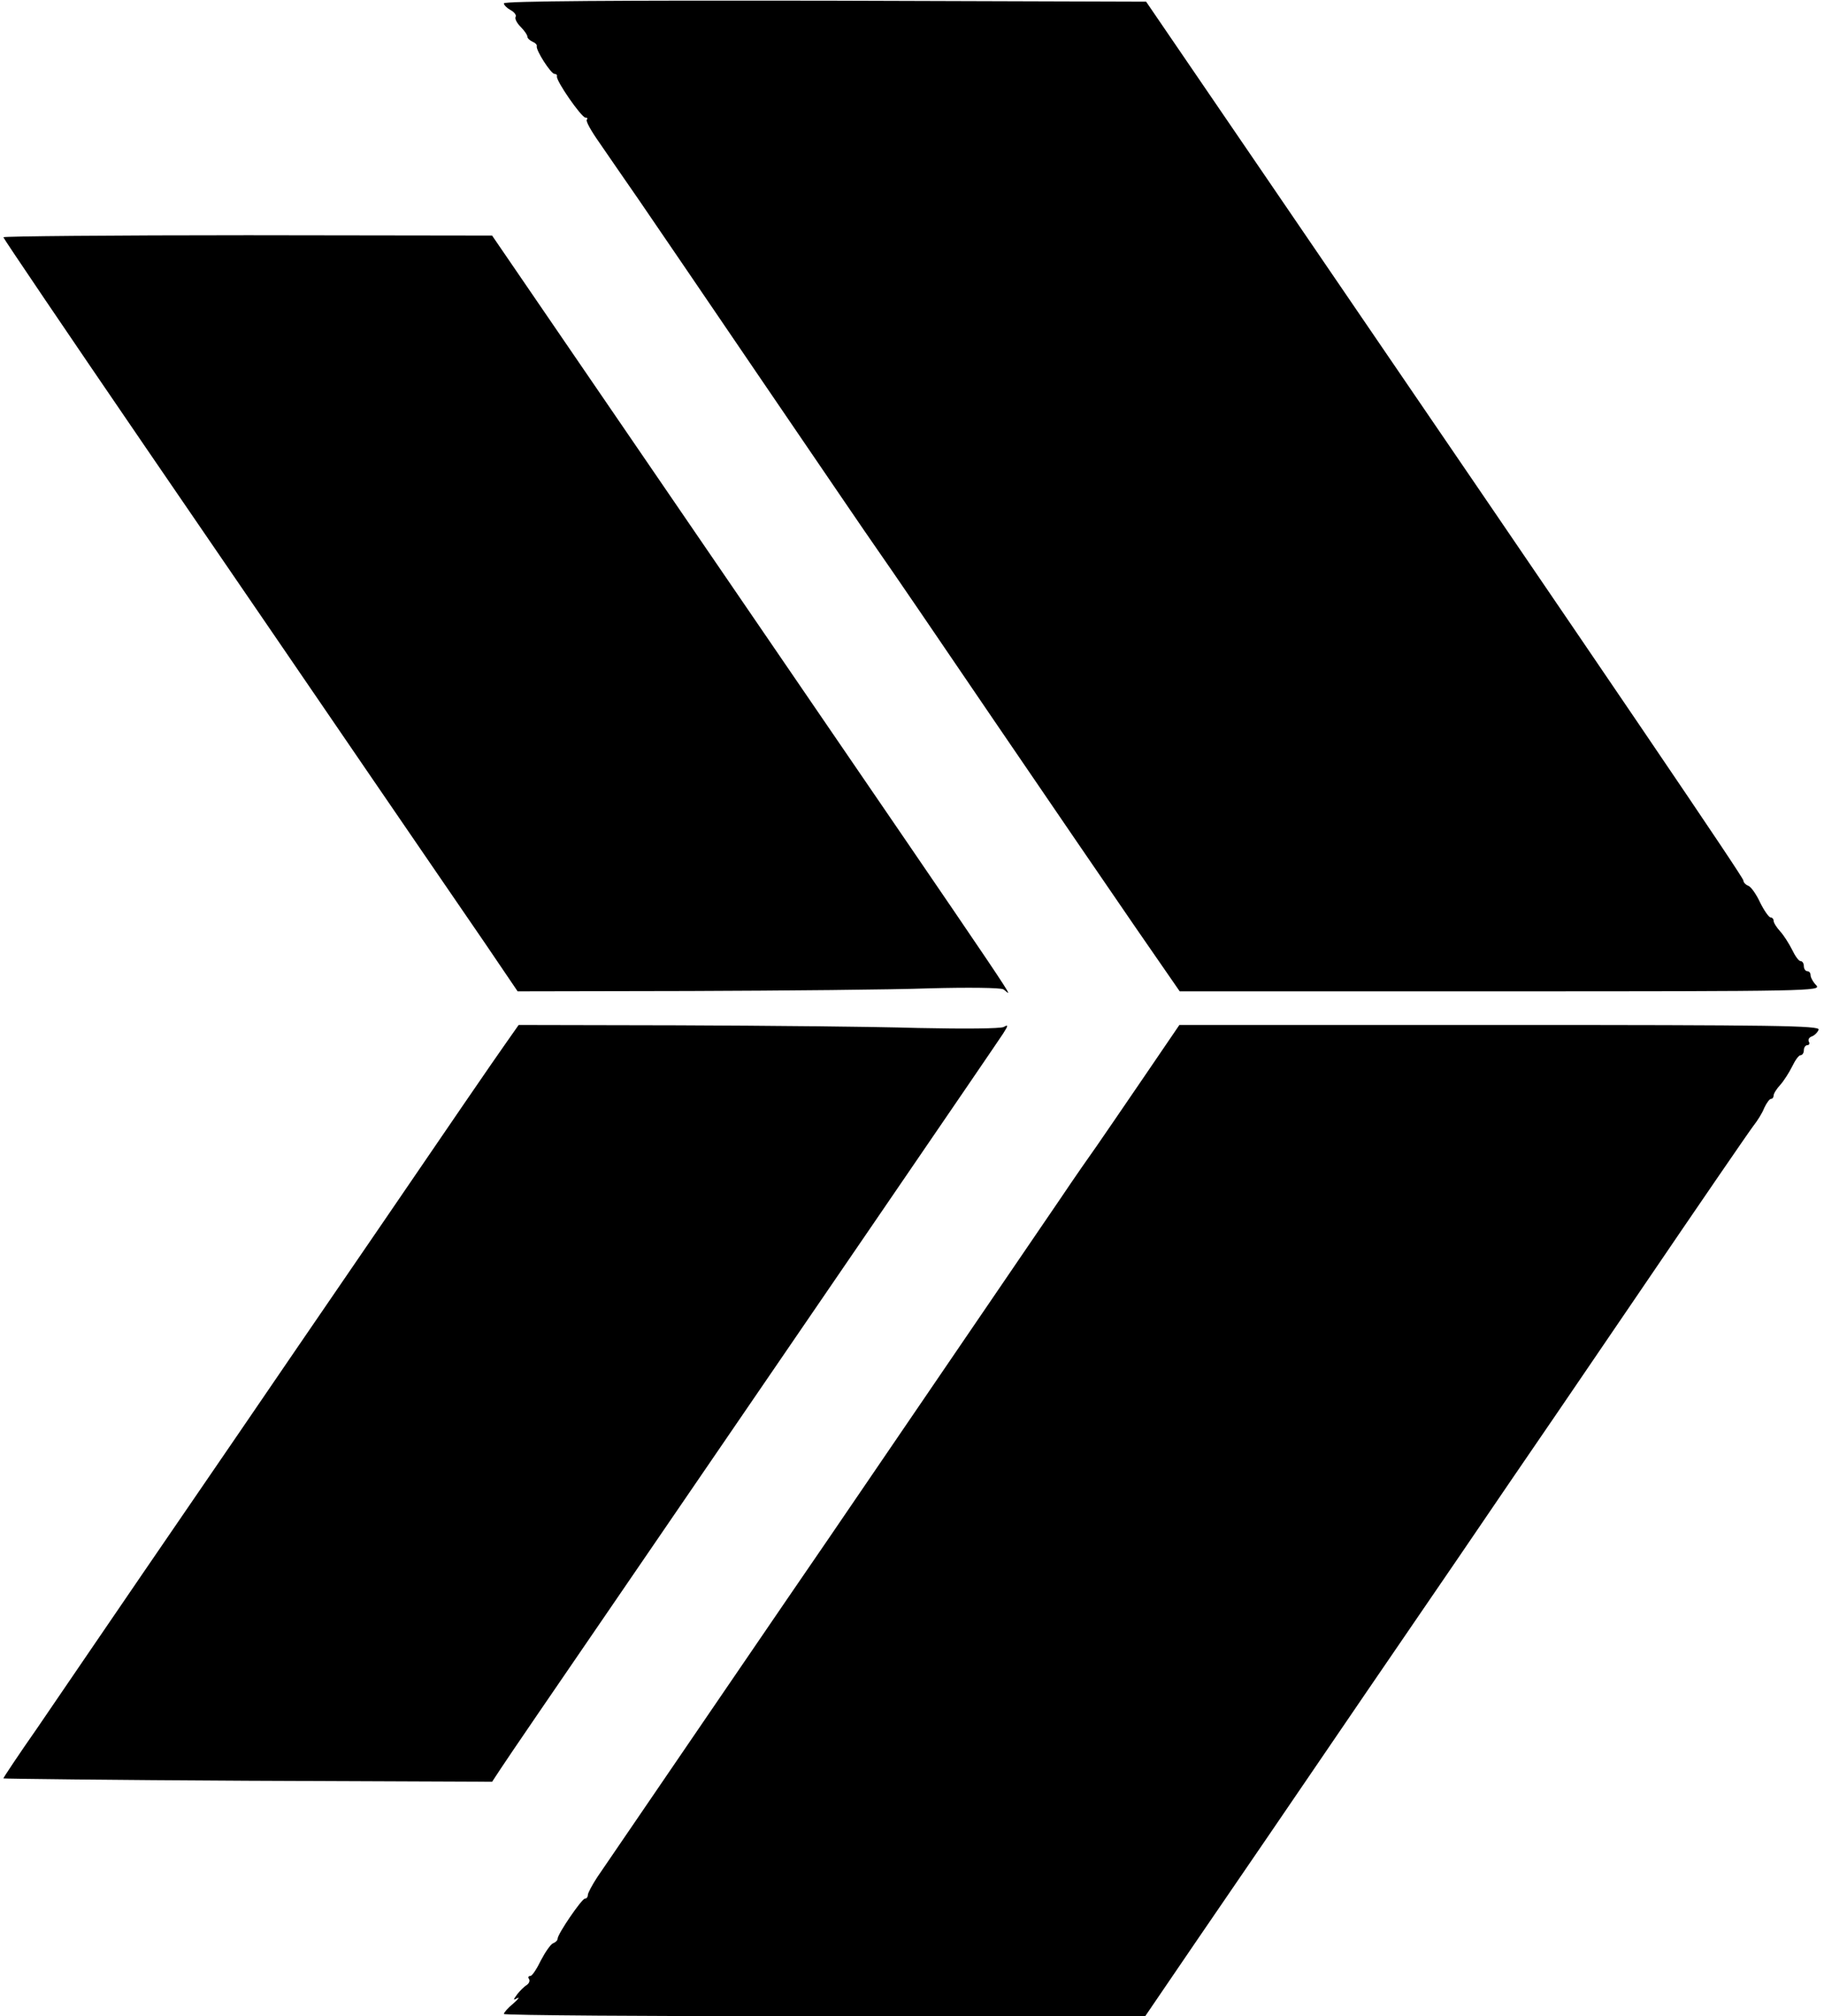 <?xml version="1.0" standalone="no"?>
<!DOCTYPE svg PUBLIC "-//W3C//DTD SVG 20010904//EN"
 "http://www.w3.org/TR/2001/REC-SVG-20010904/DTD/svg10.dtd">
<svg version="1.0" xmlns="http://www.w3.org/2000/svg"
 width="543pt" height="600pt" viewBox="0 0 543 600"
 preserveAspectRatio="xMidYMid meet">

<g transform="translate(0,600) scale(0.1,-0.1)"
fill="#000000" stroke="none">
<path d="M1500 5990 c0 -5 9 -14 20 -20 11 -6 18 -15 15 -20 -3 -5 3 -18 15
-30 11 -11 20 -24 20 -29 0 -5 7 -11 15 -15 8 -3 14 -9 13 -13 -4 -11 42 -83
53 -83 5 0 8 -3 7 -7 -4 -12 73 -123 85 -123 6 0 7 -3 4 -6 -4 -4 13 -34 37
-68 23 -34 76 -110 118 -171 41 -60 207 -303 368 -540 161 -236 316 -464 345
-505 29 -41 184 -268 345 -505 161 -236 351 -514 422 -617 l130 -188 955 0
c926 0 956 1 940 18 -10 10 -17 24 -17 30 0 7 -4 12 -10 12 -5 0 -10 7 -10 15
0 8 -4 15 -10 15 -5 0 -16 15 -25 34 -9 18 -25 43 -35 54 -11 12 -20 26 -20
32 0 5 -4 10 -9 10 -5 0 -19 20 -31 44 -11 24 -27 47 -35 50 -8 3 -15 10 -15
16 0 9 -340 510 -1433 2110 l-345 505 -956 3 c-613 1 -956 -1 -956 -8z"/>
<path d="M10 5294 c0 -3 190 -284 422 -623 232 -339 533 -778 668 -976 136
-198 290 -424 344 -502 l97 -143 512 1 c282 1 603 4 715 8 112 3 211 2 219 -3
23 -13 125 -164 -852 1264 -326 476 -610 891 -631 922 l-39 57 -727 1 c-401 0
-728 -3 -728 -6z"/>
<path d="M1504 2893 c-23 -32 -189 -274 -369 -538 -181 -264 -367 -536 -414
-605 -47 -69 -181 -264 -298 -435 -116 -170 -257 -376 -312 -457 -56 -80 -101
-148 -101 -150 0 -1 327 -5 728 -7 l727 -3 25 38 c14 22 172 253 351 514 545
796 1125 1643 1145 1674 16 25 16 28 2 20 -10 -5 -114 -6 -255 -3 -131 4 -452
7 -714 8 l-475 1 -40 -57z"/>
<path d="M3404 2793 c-59 -87 -122 -178 -139 -203 -18 -25 -66 -94 -107 -155
-185 -271 -640 -938 -689 -1010 -59 -85 -643 -941 -691 -1011 -15 -23 -28 -47
-28 -53 0 -6 -4 -11 -9 -11 -9 0 -81 -105 -81 -119 0 -5 -6 -11 -14 -14 -7 -3
-23 -26 -36 -51 -12 -25 -26 -46 -31 -46 -6 0 -8 -4 -4 -9 3 -6 0 -13 -7 -18
-7 -4 -20 -17 -28 -27 -13 -18 -13 -19 0 -12 8 4 3 -3 -12 -16 -16 -13 -28
-27 -28 -31 0 -4 429 -7 954 -7 l955 0 152 223 c84 122 312 456 507 742 196
286 388 567 427 625 40 58 215 314 389 570 174 256 325 476 336 490 11 14 26
37 32 53 7 15 16 27 20 27 5 0 8 5 8 10 0 6 9 20 20 32 10 11 26 36 35 54 9
19 20 34 25 34 6 0 10 7 10 15 0 8 5 15 11 15 5 0 7 5 4 10 -3 6 0 13 9 16 8
3 17 12 20 20 5 12 -128 14 -949 14 l-954 0 -107 -157z"/>
</g>
</svg>
